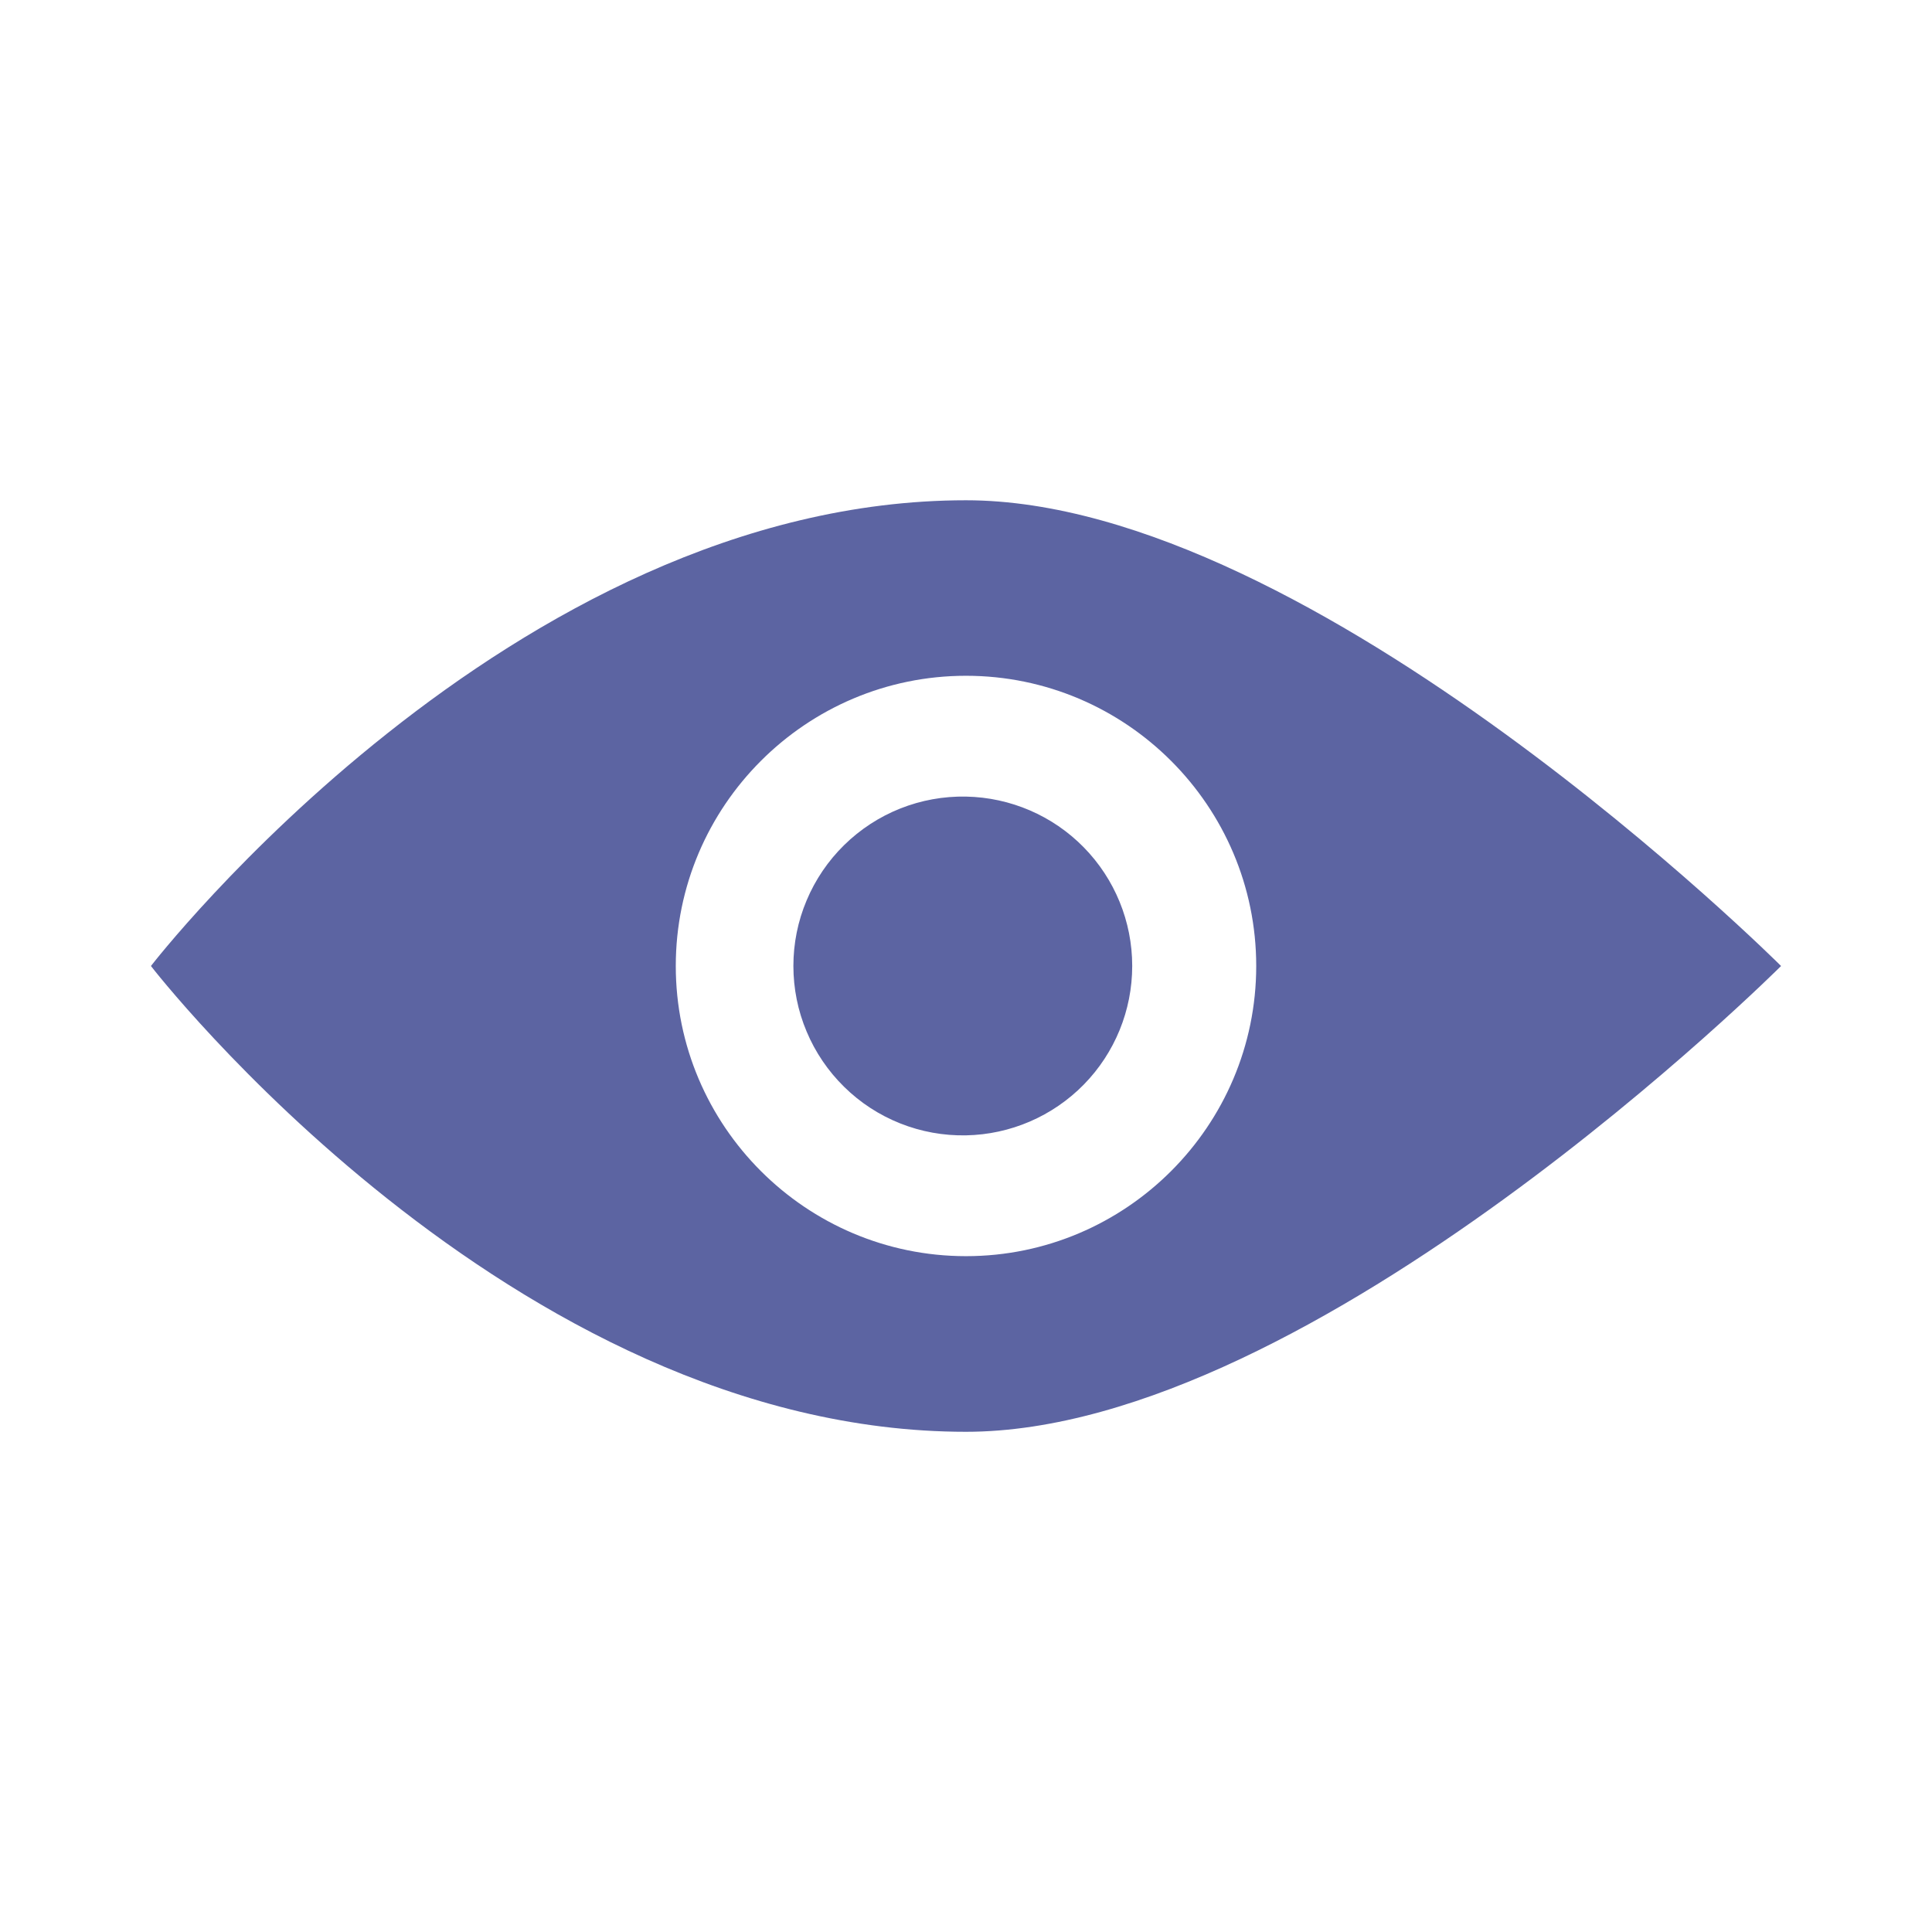 <svg width="32" height="32" viewBox="0 0 32 32" fill="none" xmlns="http://www.w3.org/2000/svg">
<path d="M16 8.286C8.454 8.286 2.5 16 2.5 16C2.5 16 8.454 23.715 16 23.715C21.77 23.715 29.5 16 29.5 16C29.5 16 21.77 8.286 16 8.286ZM16 20.806C13.35 20.806 11.193 18.65 11.193 16C11.193 13.35 13.35 11.193 16 11.193C18.65 11.193 20.807 13.35 20.807 16C20.807 18.65 18.65 20.806 16 20.806ZM16 13.194C15.627 13.187 15.257 13.254 14.91 13.392C14.563 13.53 14.248 13.736 13.982 13.997C13.716 14.258 13.504 14.57 13.36 14.914C13.215 15.257 13.141 15.627 13.141 15.999C13.141 16.372 13.215 16.742 13.36 17.085C13.504 17.429 13.716 17.741 13.982 18.002C14.248 18.264 14.563 18.469 14.91 18.607C15.257 18.745 15.627 18.812 16 18.805C16.735 18.791 17.435 18.489 17.95 17.965C18.465 17.44 18.753 16.735 18.753 15.999C18.753 15.264 18.465 14.559 17.95 14.034C17.435 13.509 16.735 13.208 16 13.194Z" fill="#5C64A2"/>
</svg>
